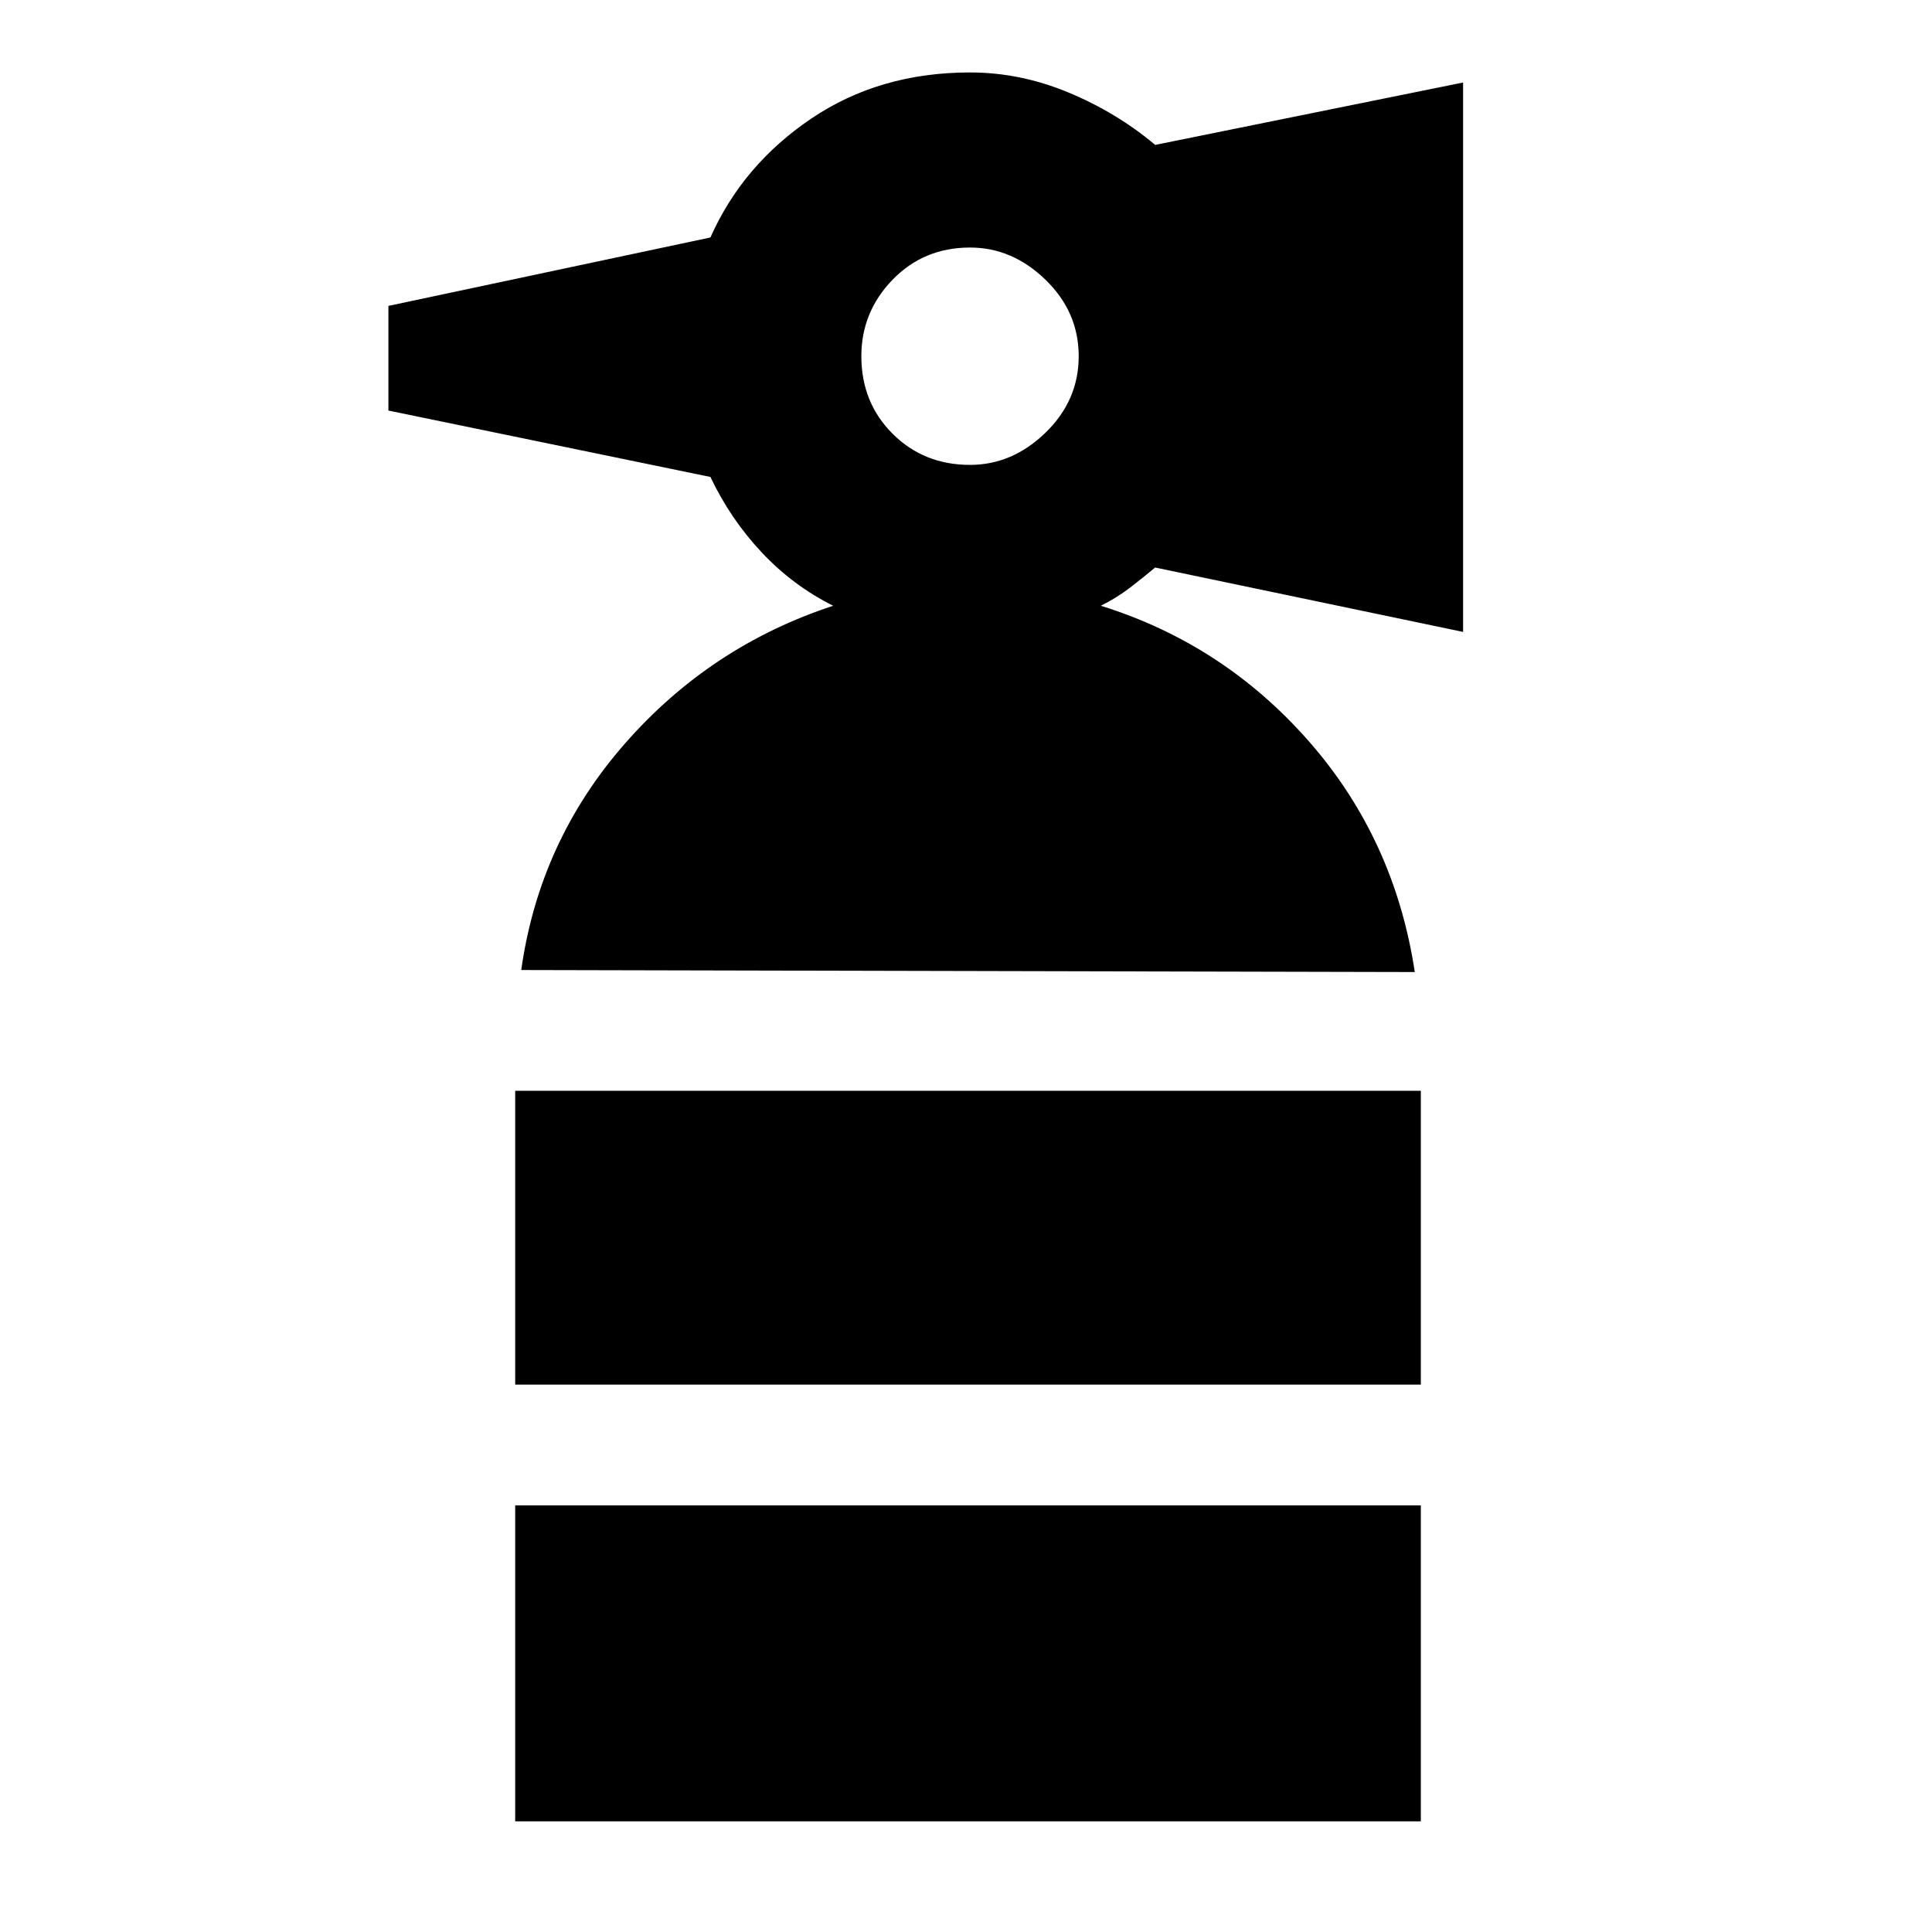 <svg xmlns="http://www.w3.org/2000/svg" width="48" height="48" viewBox="0 -960 960 960"><path d="M256-272v-146h450v146H256Zm226-457q21 0 37.5-16t16.5-38q0-22-16.5-38T482-837q-23 0-38.5 16T428-783q0 23 15.5 38.5T482-729ZM259-478q9-64 51.5-112.5T414-659q-20-10-35.5-26.5T353-723l-160-33v-52l160-34q16-36 50-59t79-23q25 0 49 10t43 26l153-31v273l-153-32q-6 5-12.5 10t-14.5 9q61 19 103.5 67.5T703-477l-444-1Zm-3 423v-157h450v157H256Z"/></svg>